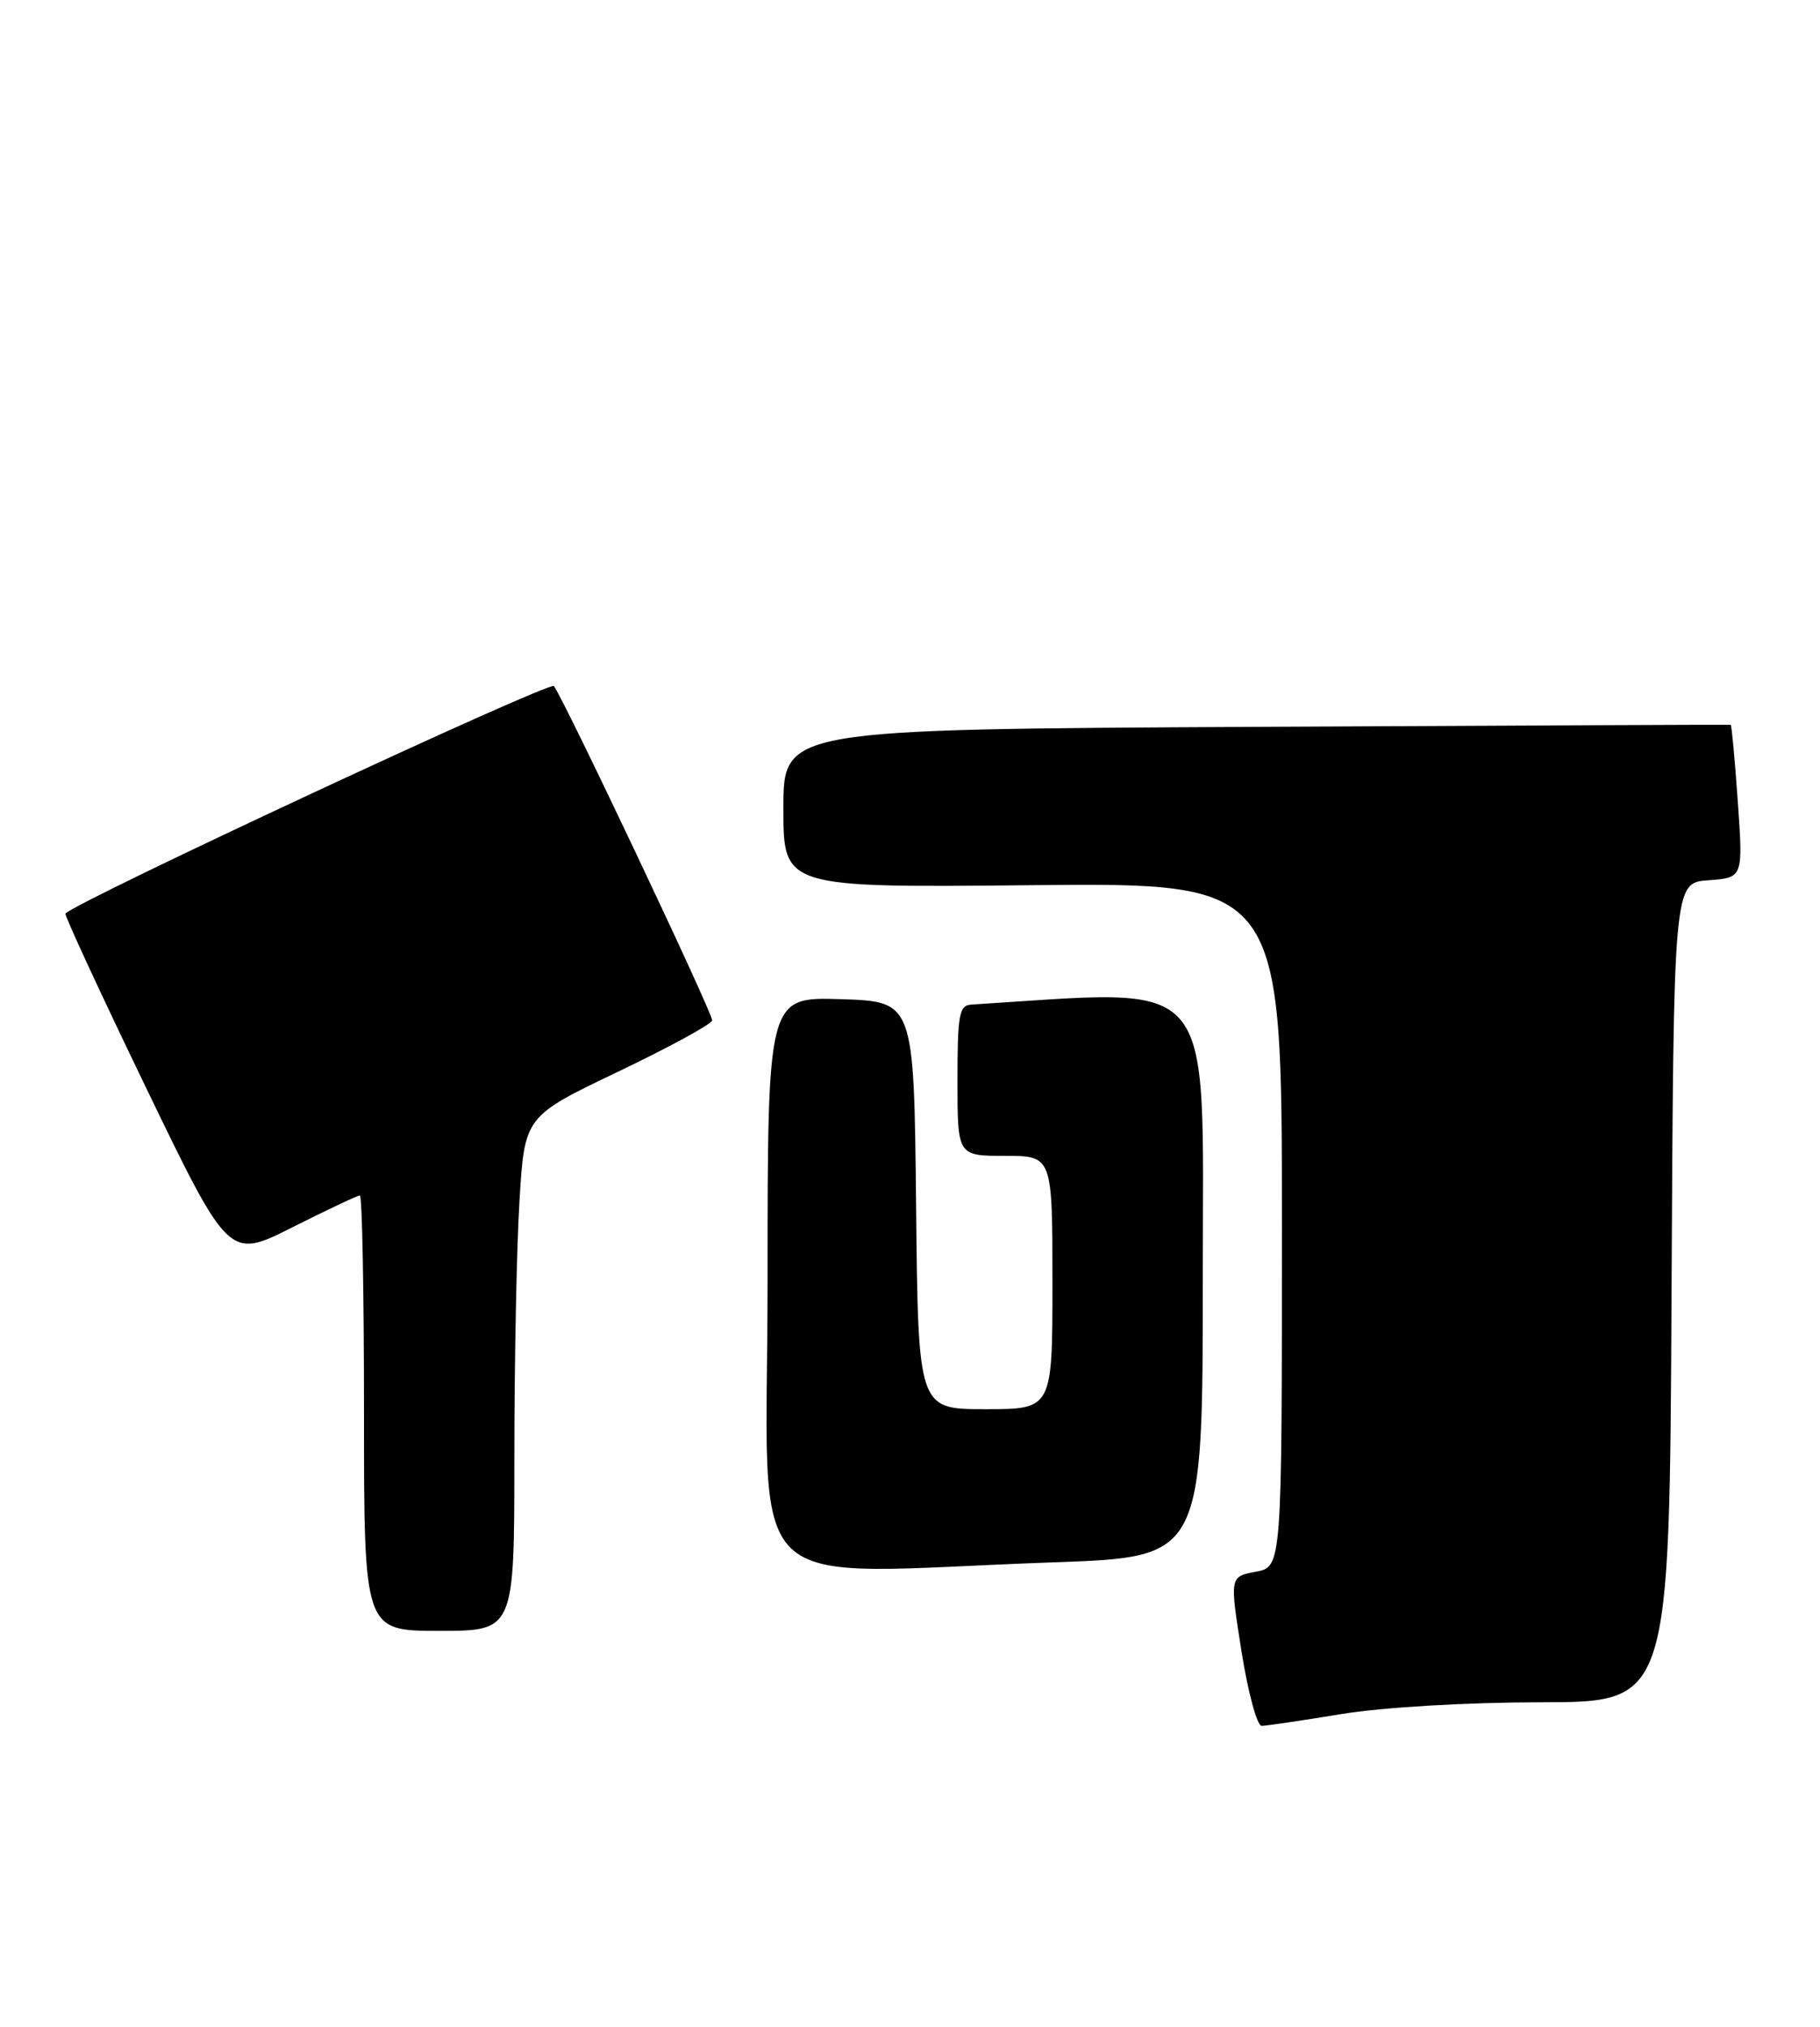 <?xml version="1.0" encoding="UTF-8" standalone="no"?>
<!DOCTYPE svg PUBLIC "-//W3C//DTD SVG 1.1//EN" "http://www.w3.org/Graphics/SVG/1.1/DTD/svg11.dtd" >
<svg xmlns="http://www.w3.org/2000/svg" xmlns:xlink="http://www.w3.org/1999/xlink" version="1.1" viewBox="0 0 230 256">
 <g >
 <path fill="currentColor"
d=" M 169.50 216.51 C 174.78 215.65 185.22 215.03 194.74 215.02 C 210.98 215.00 210.98 215.00 211.24 163.25 C 211.50 111.50 211.50 111.50 215.89 111.19 C 220.29 110.87 220.29 110.87 219.61 101.23 C 219.24 95.93 218.83 91.58 218.72 91.55 C 218.60 91.52 191.61 91.64 158.75 91.81 C 99.00 92.12 99.00 92.12 99.00 102.12 C 99.00 112.13 99.00 112.13 130.50 111.81 C 162.00 111.50 162.00 111.50 162.00 154.70 C 162.00 197.91 162.00 197.91 158.70 198.53 C 155.40 199.15 155.40 199.15 156.89 208.57 C 157.71 213.76 158.86 218.00 159.44 218.00 C 160.02 217.99 164.55 217.33 169.50 216.51 Z  M 65.00 184.16 C 65.00 172.14 65.29 157.52 65.65 151.66 C 66.30 141.01 66.30 141.01 78.15 135.35 C 84.67 132.23 90.00 129.32 90.00 128.88 C 90.00 127.83 71.01 87.76 69.99 86.66 C 69.41 86.03 9.95 113.71 8.27 115.39 C 8.11 115.56 12.69 125.45 18.45 137.38 C 28.93 159.06 28.93 159.06 36.94 155.03 C 41.35 152.81 45.19 151.00 45.48 151.00 C 45.77 151.00 46.00 163.38 46.00 178.50 C 46.00 206.00 46.00 206.00 55.50 206.00 C 65.00 206.00 65.00 206.00 65.00 184.16 Z  M 133.25 197.34 C 152.00 196.68 152.00 196.68 152.00 161.09 C 152.00 122.44 154.15 124.94 122.75 126.89 C 121.21 126.99 121.00 128.16 121.00 136.50 C 121.00 146.00 121.00 146.00 127.00 146.00 C 133.00 146.00 133.00 146.00 133.00 162.00 C 133.00 178.00 133.00 178.00 124.52 178.00 C 116.03 178.00 116.03 178.00 115.77 152.25 C 115.50 126.50 115.50 126.50 106.25 126.21 C 97.00 125.92 97.00 125.92 97.00 161.96 C 97.00 202.92 92.74 198.75 133.25 197.34 Z "/>
</g>
</svg>